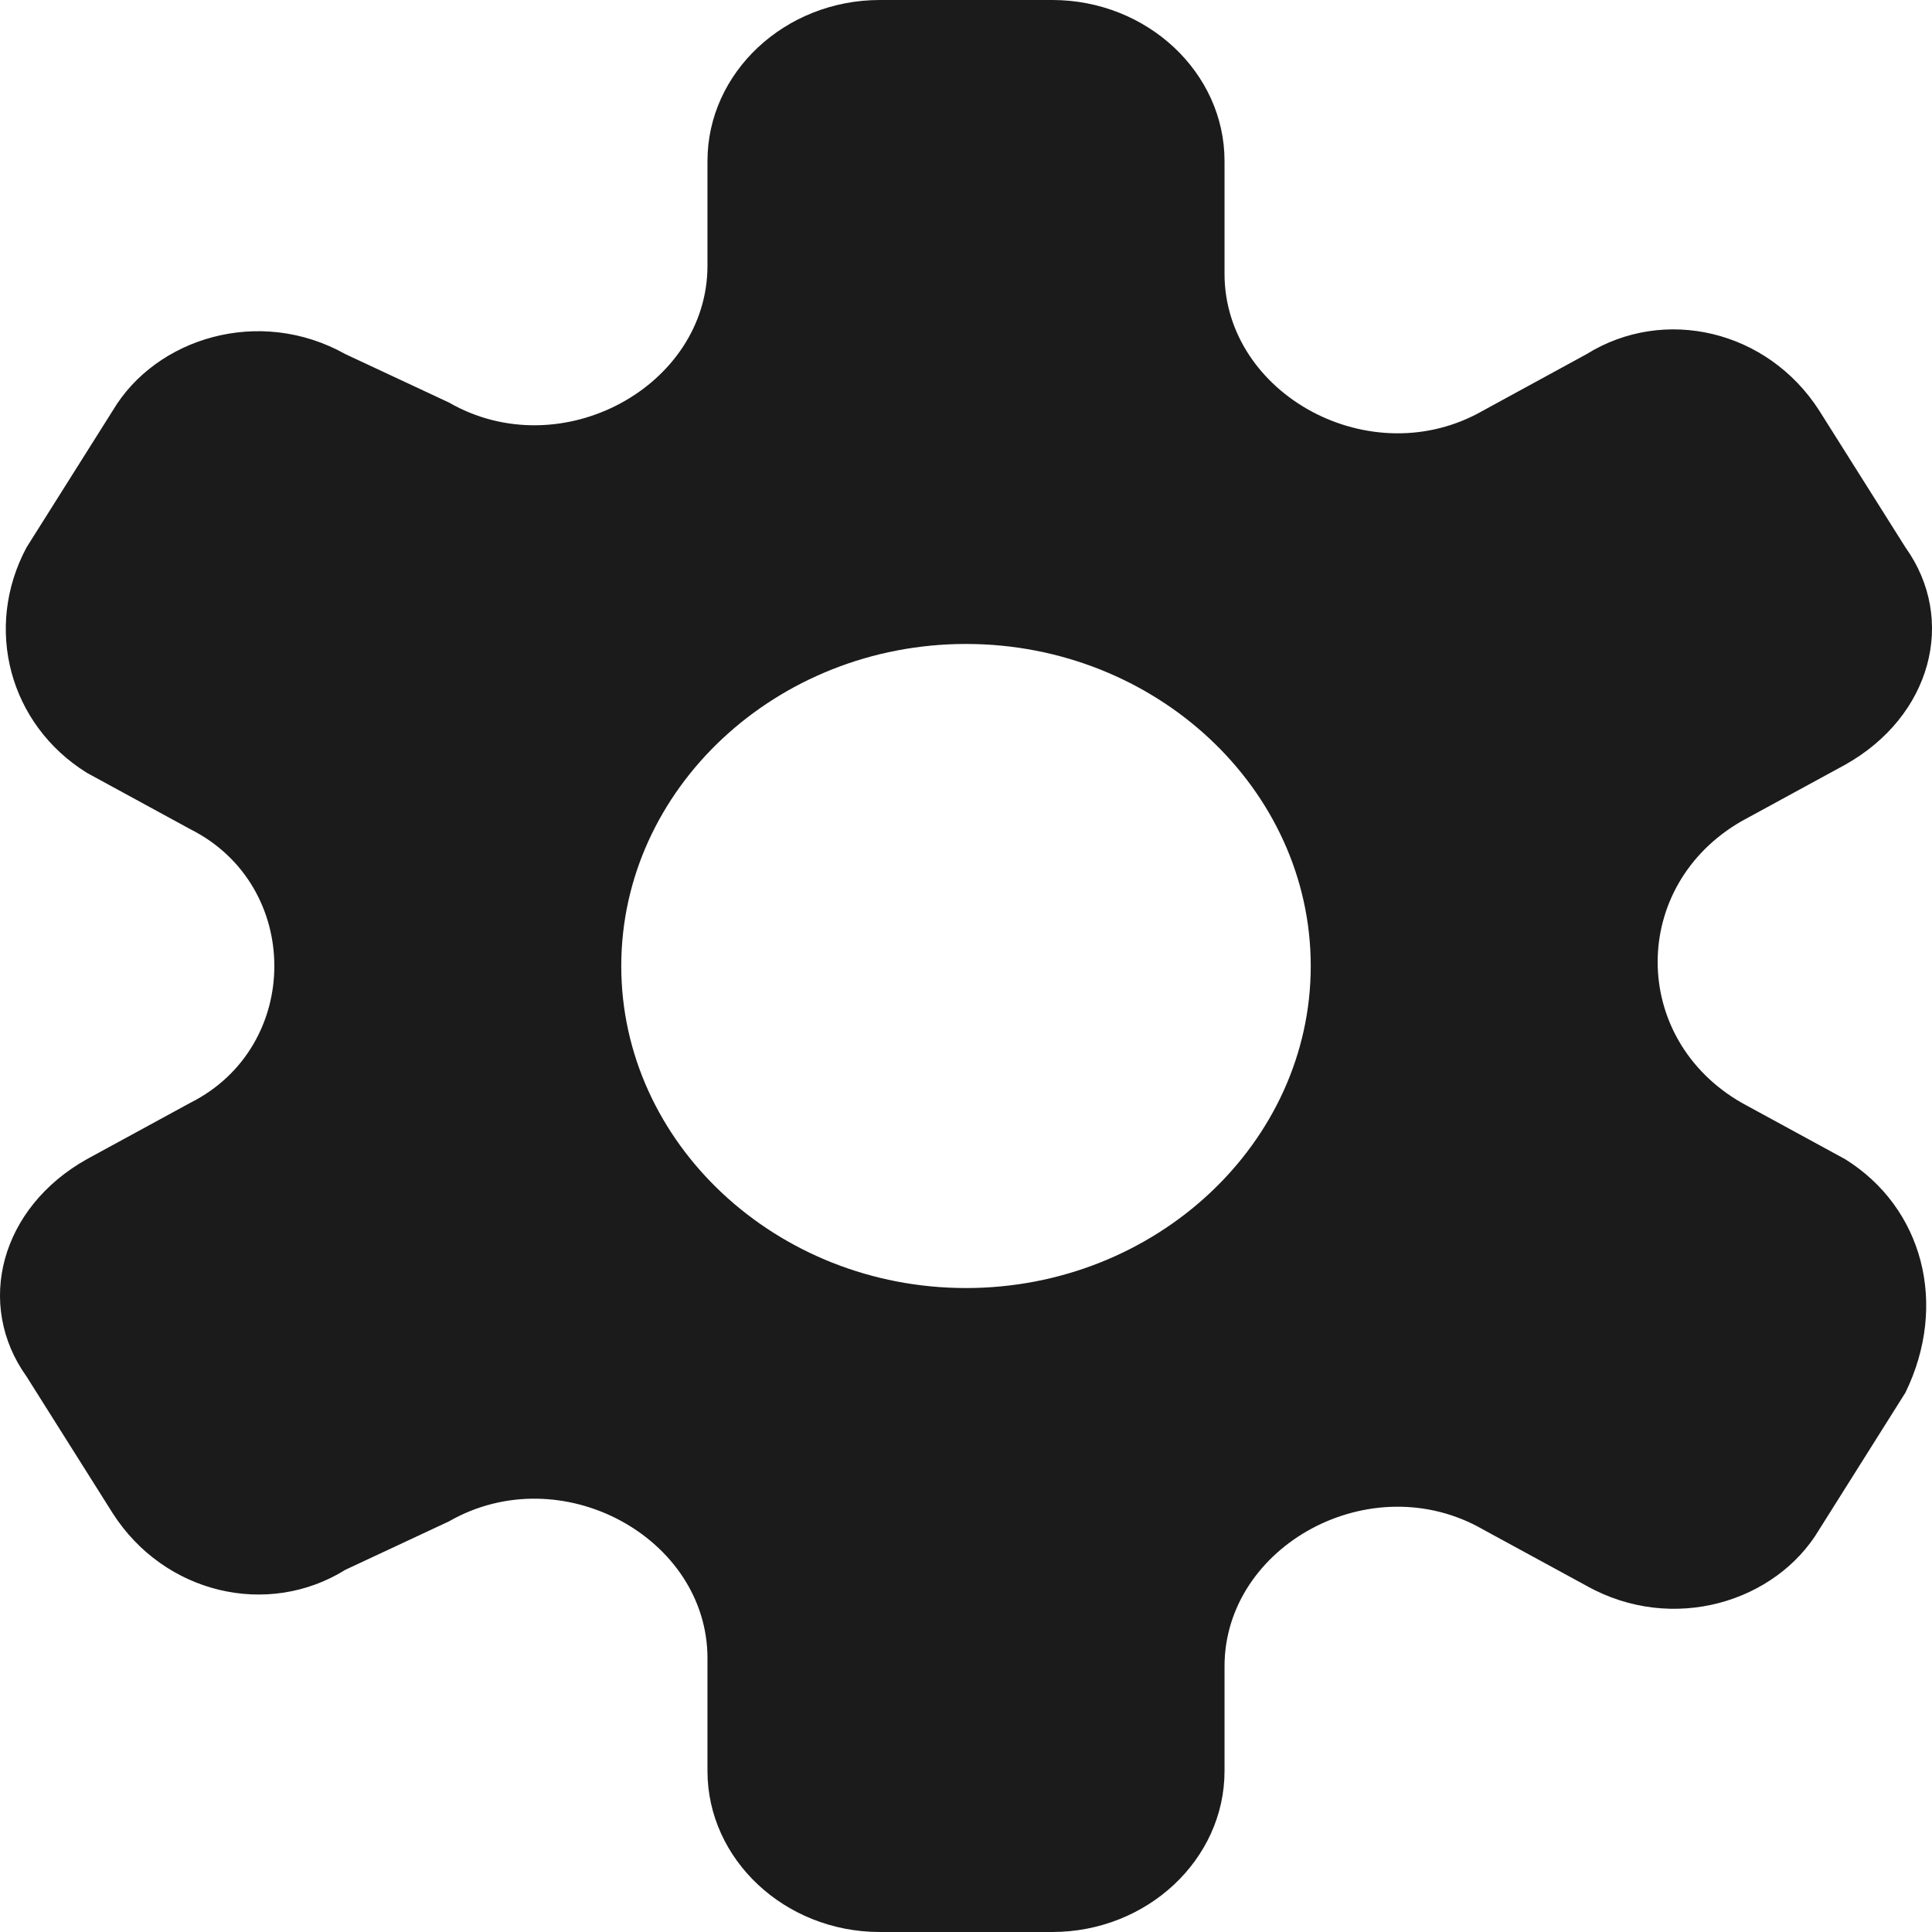 <svg width="16" height="16" viewBox="0 0 16 16" fill="none" xmlns="http://www.w3.org/2000/svg">
<path d="M15.281 9.6L14.424 9.133C13.496 8.6 13.496 7.333 14.424 6.8L15.281 6.333C15.994 5.933 16.209 5.133 15.78 4.533L15.066 3.4C14.638 2.733 13.782 2.533 13.139 2.933L12.283 3.4C11.355 3.933 10.141 3.267 10.141 2.267V1.333C10.141 0.6 9.499 0 8.714 0H7.286C6.501 0 5.859 0.6 5.859 1.333V2.2C5.859 3.2 4.645 3.867 3.717 3.333L2.861 2.933C2.147 2.533 1.29 2.8 0.934 3.4L0.22 4.533C-0.137 5.2 0.077 6 0.719 6.4L1.576 6.867C2.504 7.333 2.504 8.667 1.576 9.133L0.719 9.6C0.006 10 -0.209 10.8 0.22 11.4L0.934 12.533C1.362 13.2 2.218 13.4 2.861 13L3.717 12.6C4.645 12.067 5.859 12.733 5.859 13.733V14.667C5.859 15.4 6.501 16 7.286 16H8.714C9.499 16 10.141 15.4 10.141 14.667V13.8C10.141 12.8 11.355 12.133 12.283 12.667L13.139 13.133C13.853 13.533 14.71 13.267 15.066 12.667L15.78 11.533C16.137 10.8 15.923 10 15.281 9.6ZM8 10.667C6.43 10.667 5.145 9.467 5.145 8C5.145 6.533 6.43 5.333 8 5.333C9.57 5.333 10.855 6.533 10.855 8C10.855 9.467 9.57 10.667 8 10.667Z" fill="#1B1B1B"/>
</svg>
